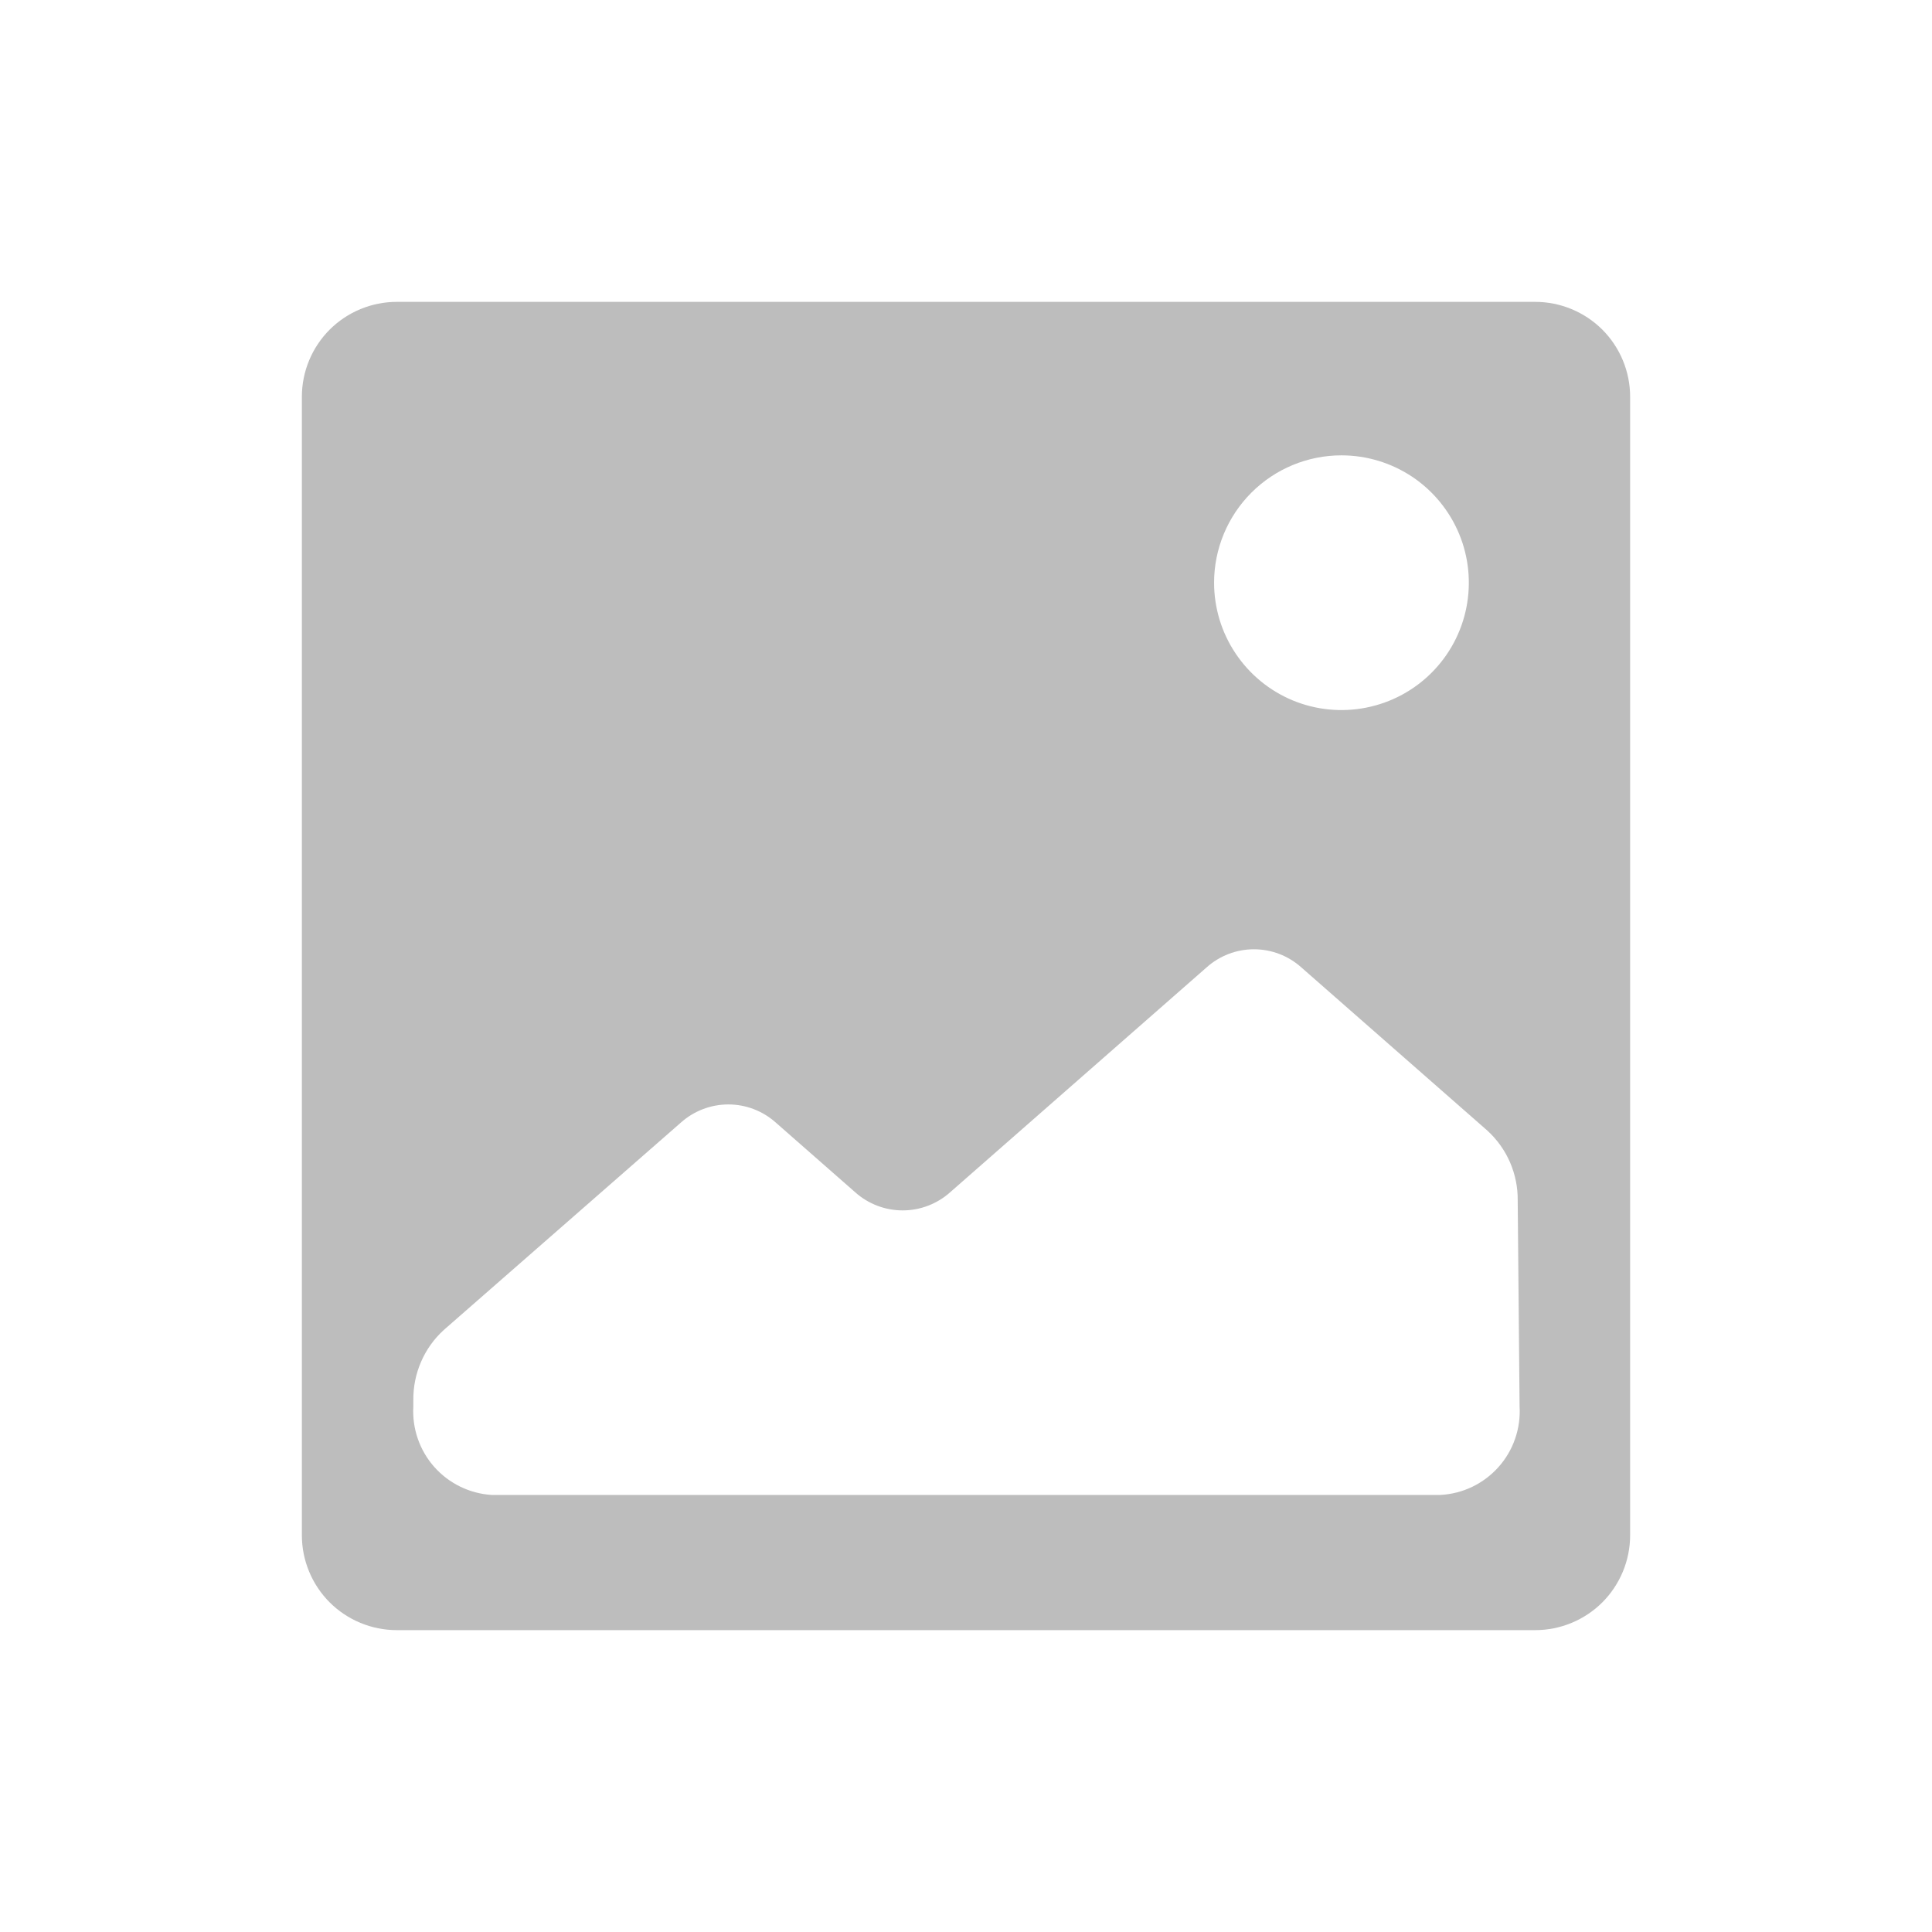 <svg width="32" height="32" viewBox="0 0 32 32" fill="none" xmlns="http://www.w3.org/2000/svg">
<path d="M25.429 5H6.571C6.155 5 5.755 5.166 5.46 5.46C5.166 5.755 5 6.155 5 6.571V25.429C5 25.845 5.166 26.245 5.46 26.54C5.755 26.834 6.155 27 6.571 27H25.429C25.845 27 26.245 26.834 26.54 26.54C26.834 26.245 27 25.845 27 25.429V6.571C27 6.155 26.834 5.755 26.54 5.46C26.245 5.166 25.845 5 25.429 5ZM22.219 7.542C22.636 7.542 23.044 7.666 23.391 7.897C23.738 8.129 24.008 8.459 24.168 8.844C24.328 9.23 24.369 9.654 24.288 10.063C24.207 10.472 24.006 10.848 23.711 11.143C23.416 11.438 23.04 11.639 22.631 11.72C22.221 11.802 21.797 11.76 21.412 11.601C21.026 11.441 20.697 11.17 20.465 10.823C20.233 10.477 20.109 10.069 20.109 9.651C20.109 9.092 20.332 8.555 20.727 8.16C21.123 7.764 21.659 7.542 22.219 7.542ZM25.169 23.295C25.18 23.478 25.154 23.661 25.094 23.833C25.034 24.006 24.94 24.165 24.818 24.301C24.696 24.437 24.548 24.548 24.384 24.627C24.219 24.706 24.04 24.751 23.857 24.761H8.143C7.777 24.738 7.435 24.57 7.192 24.296C6.949 24.021 6.825 23.661 6.846 23.295V23.189C6.844 22.971 6.887 22.756 6.974 22.556C7.06 22.356 7.188 22.177 7.349 22.03L11.278 18.593C11.494 18.4 11.774 18.293 12.064 18.293C12.354 18.293 12.633 18.4 12.849 18.593L14.165 19.748C14.381 19.941 14.661 20.048 14.951 20.048C15.241 20.048 15.521 19.941 15.737 19.748L19.984 16.024C20.2 15.83 20.479 15.723 20.769 15.723C21.059 15.723 21.339 15.83 21.555 16.024L24.635 18.726C24.796 18.873 24.924 19.052 25.011 19.252C25.097 19.452 25.141 19.668 25.138 19.885L25.169 23.295Z" fill="#BDBDBD"/>
</svg>
